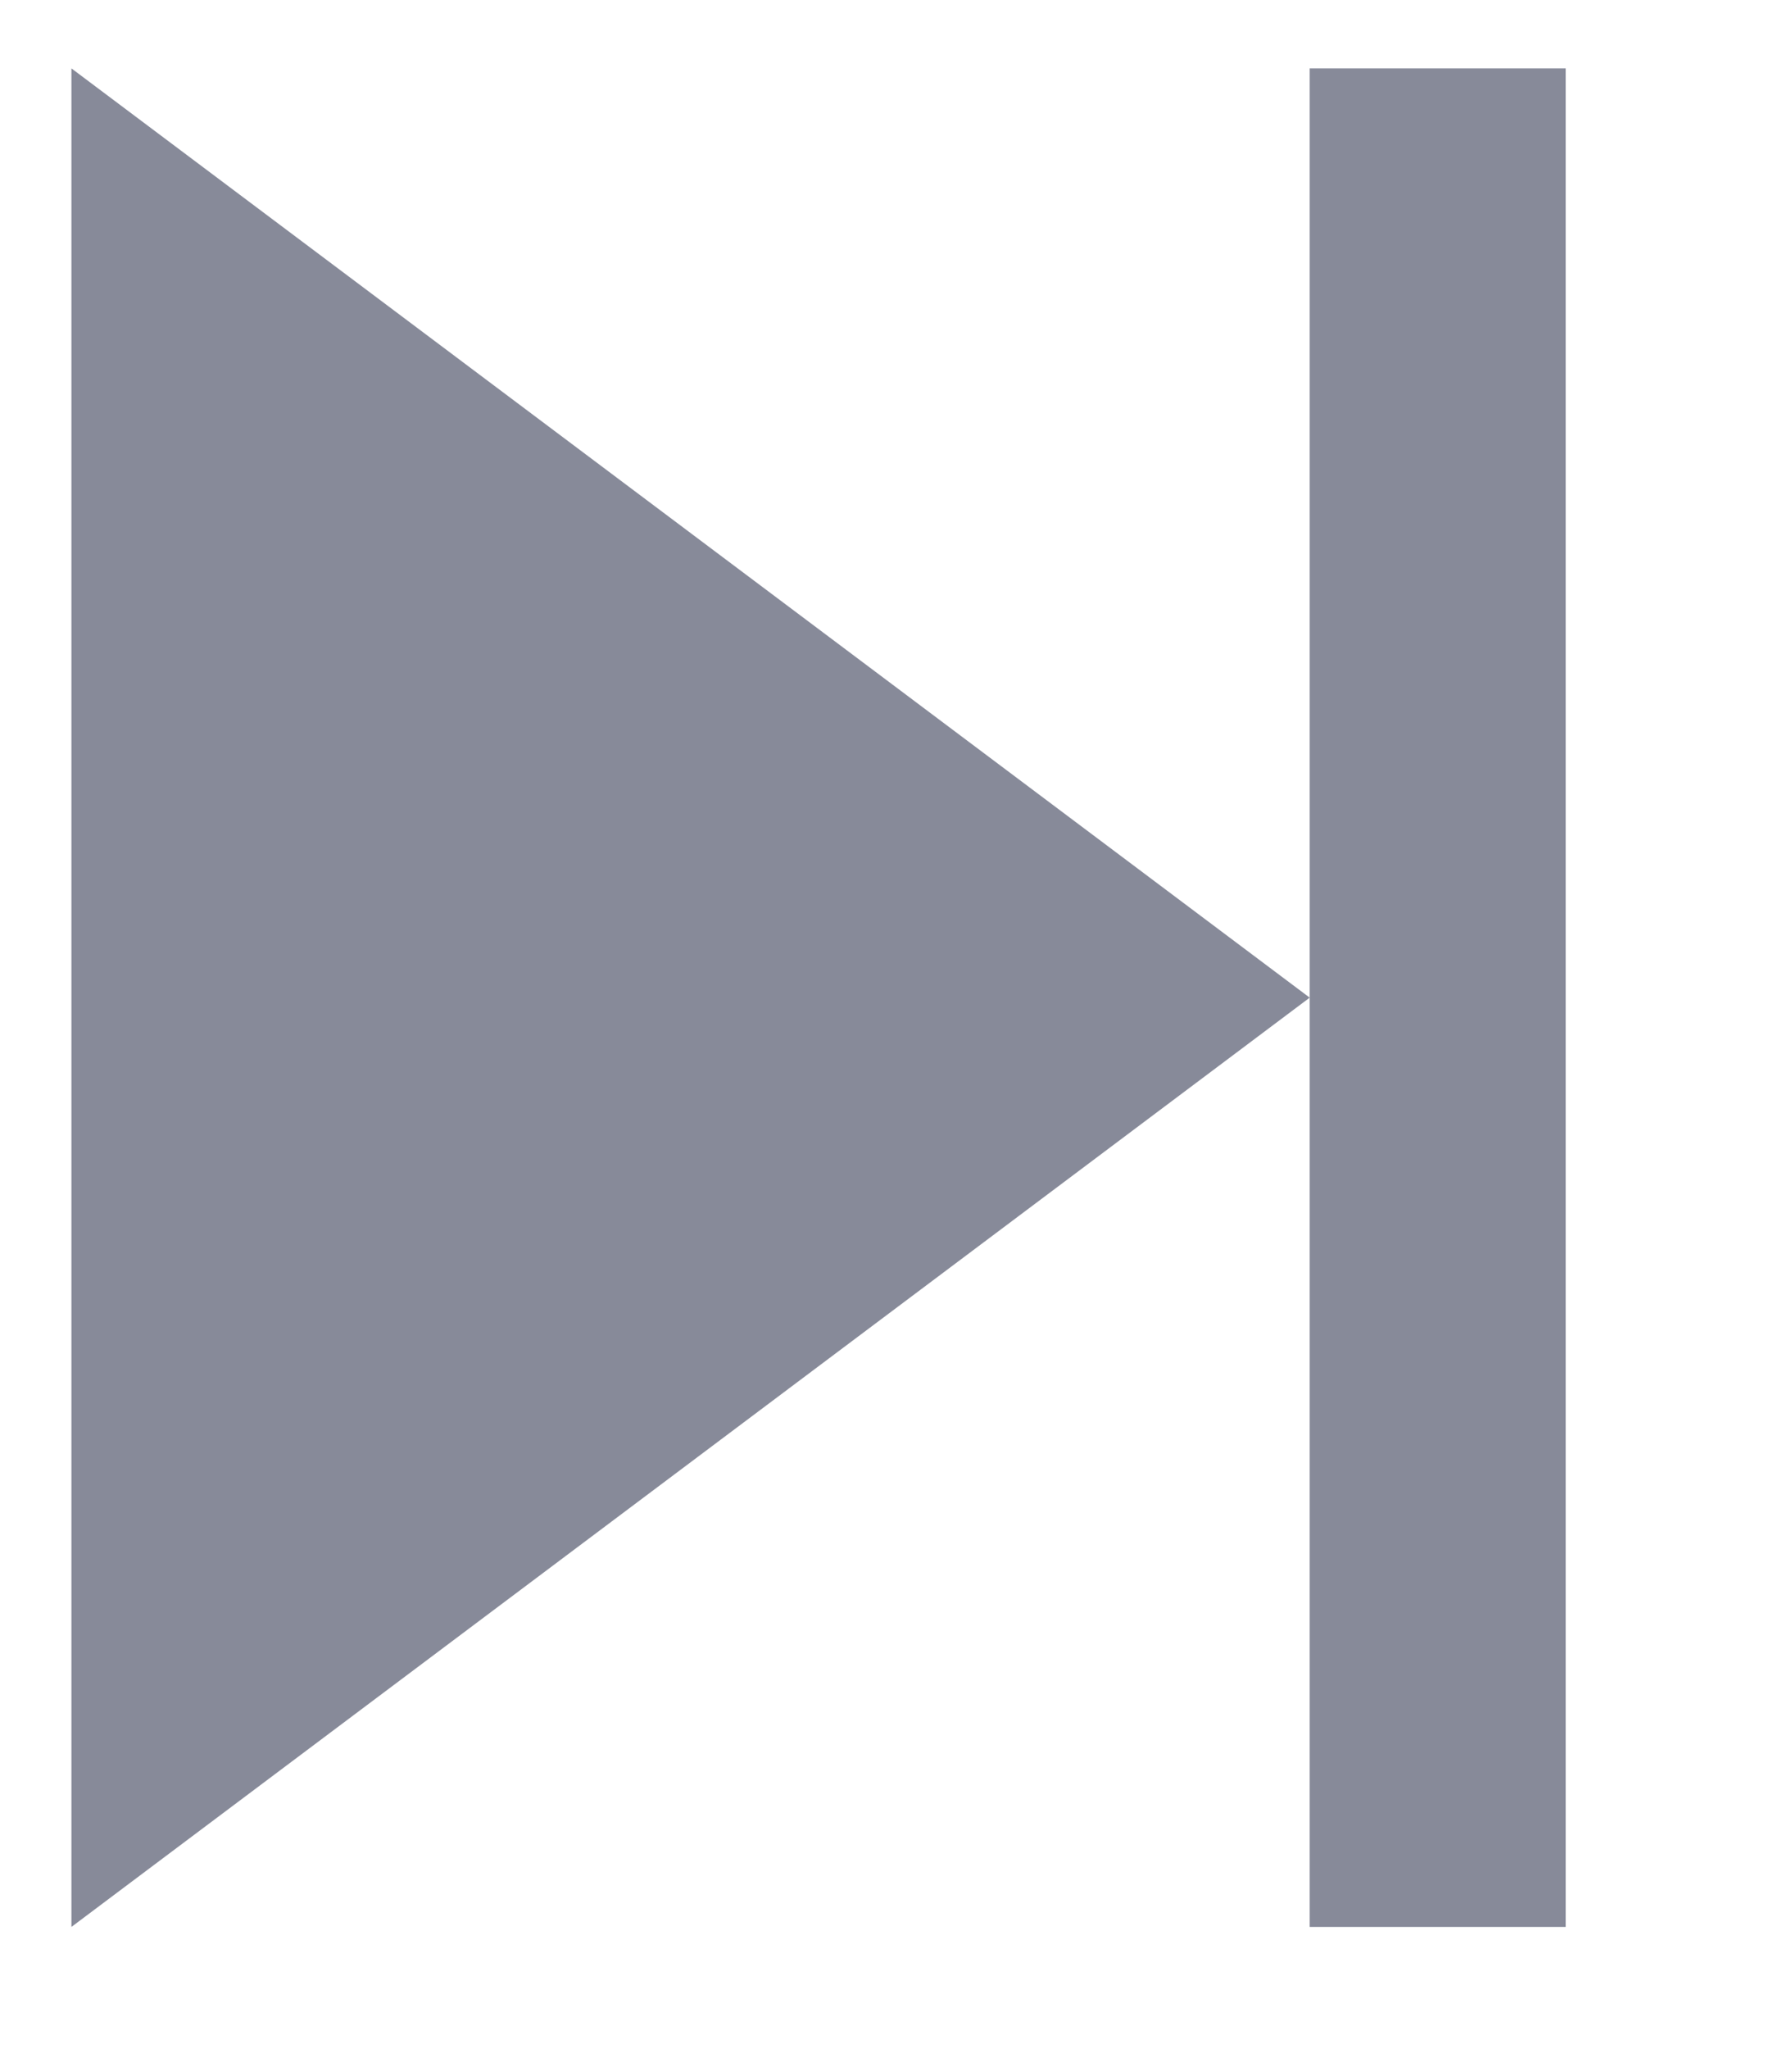 <svg width="7" height="8" viewBox="0 0 7 8" fill="none" xmlns="http://www.w3.org/2000/svg">
<path d="M5.116 3.895L0.279 7.523L0.279 0.267L5.116 3.895Z" fill="#878A99"/>
<line x1="5.616" y1="0.267" x2="5.616" y2="7.523" stroke="#878A99"/>
</svg>
